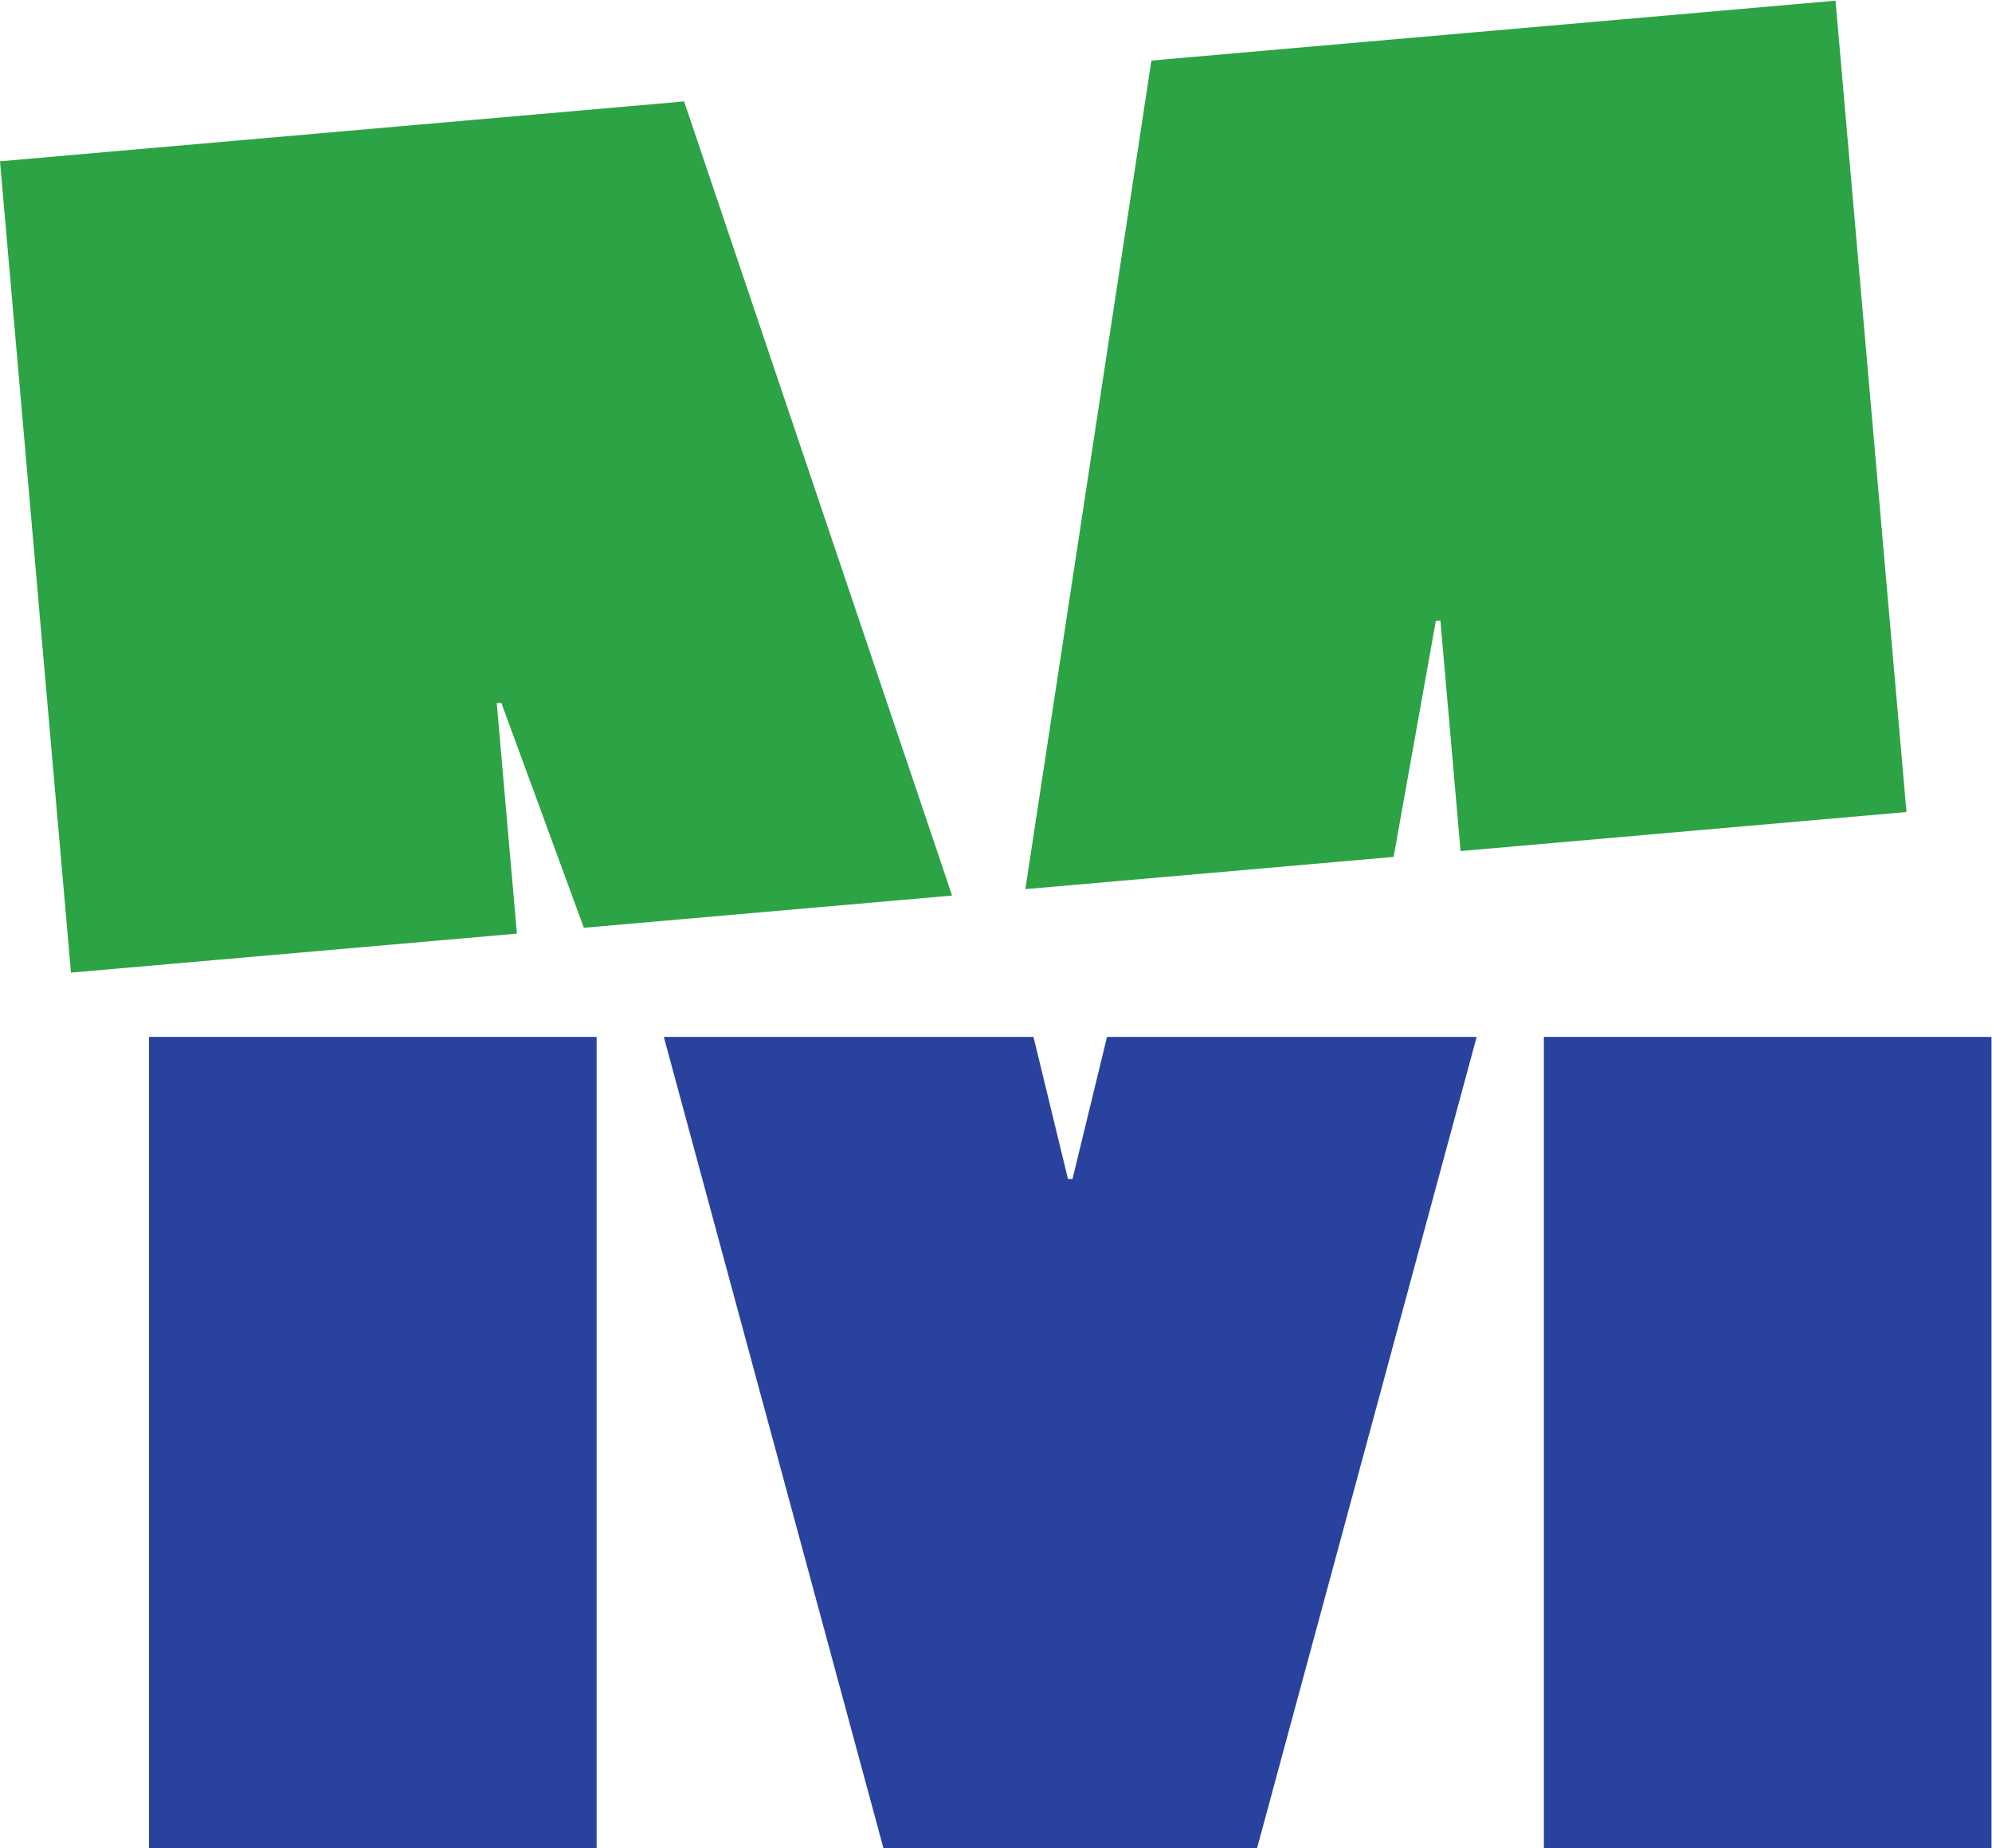 <?xml version="1.0" encoding="UTF-8" standalone="no"?>
<svg
   viewBox="0 0 289.516 268.593"
   height="268.593"
   width="289.516"
   xml:space="preserve"
   id="svg2"
   version="1.1"
   xmlns="http://www.w3.org/2000/svg"
   xmlns:svg="http://www.w3.org/2000/svg">

  <defs
   id="defs6" />
  <g
   id="g194"
   transform="translate(0,0.005)"><g
     transform="matrix(1.333,0,0,-1.333,0,403.693)"
     id="g10">
    <g
   transform="scale(0.1)"
   id="g12">
      <path
   id="path14"
   style="fill:#28429e;fill-opacity:1;fill-rule:nonzero;stroke:none"
   d="m 162.441,1013.29 h 488.067 v 884.78 H 162.441 v -884.78" />
      <path
   id="path16"
   style="fill:#2ca345;fill-opacity:1;fill-rule:nonzero;stroke:none"
   d="m 0,2852.65 77.379,-884.51 486.211,42.52 -21.985,251.37 4.934,0.41 90.047,-245.39 401.514,35.13 L 745.891,2917.91 0,2852.65" />
      <path
   id="path18"
   style="fill:#2ca345;fill-opacity:1;fill-rule:nonzero;stroke:none"
   d="m 2001.29,3027.74 -745.9,-65.26 -137.42,-903.32 401.51,35.14 46.05,257.31 4.96,0.44 21.99,-251.37 486.19,42.55 -77.38,884.51" />
      <path
   id="path20"
   style="fill:#28429e;fill-opacity:1;fill-rule:nonzero;stroke:none"
   d="m 1683.32,1013.29 h 488.05 v 884.78 h -488.05 v -884.78" />
      <path
   id="path22"
   style="fill:#28429e;fill-opacity:1;fill-rule:nonzero;stroke:none"
   d="m 1169.39,1743.21 h -4.97 l -37.6,154.86 H 723.777 L 963.324,1013.29 H 1370.5 l 239.53,884.78 H 1207 l -37.61,-154.86" />
    </g>
  </g></g>
</svg>
